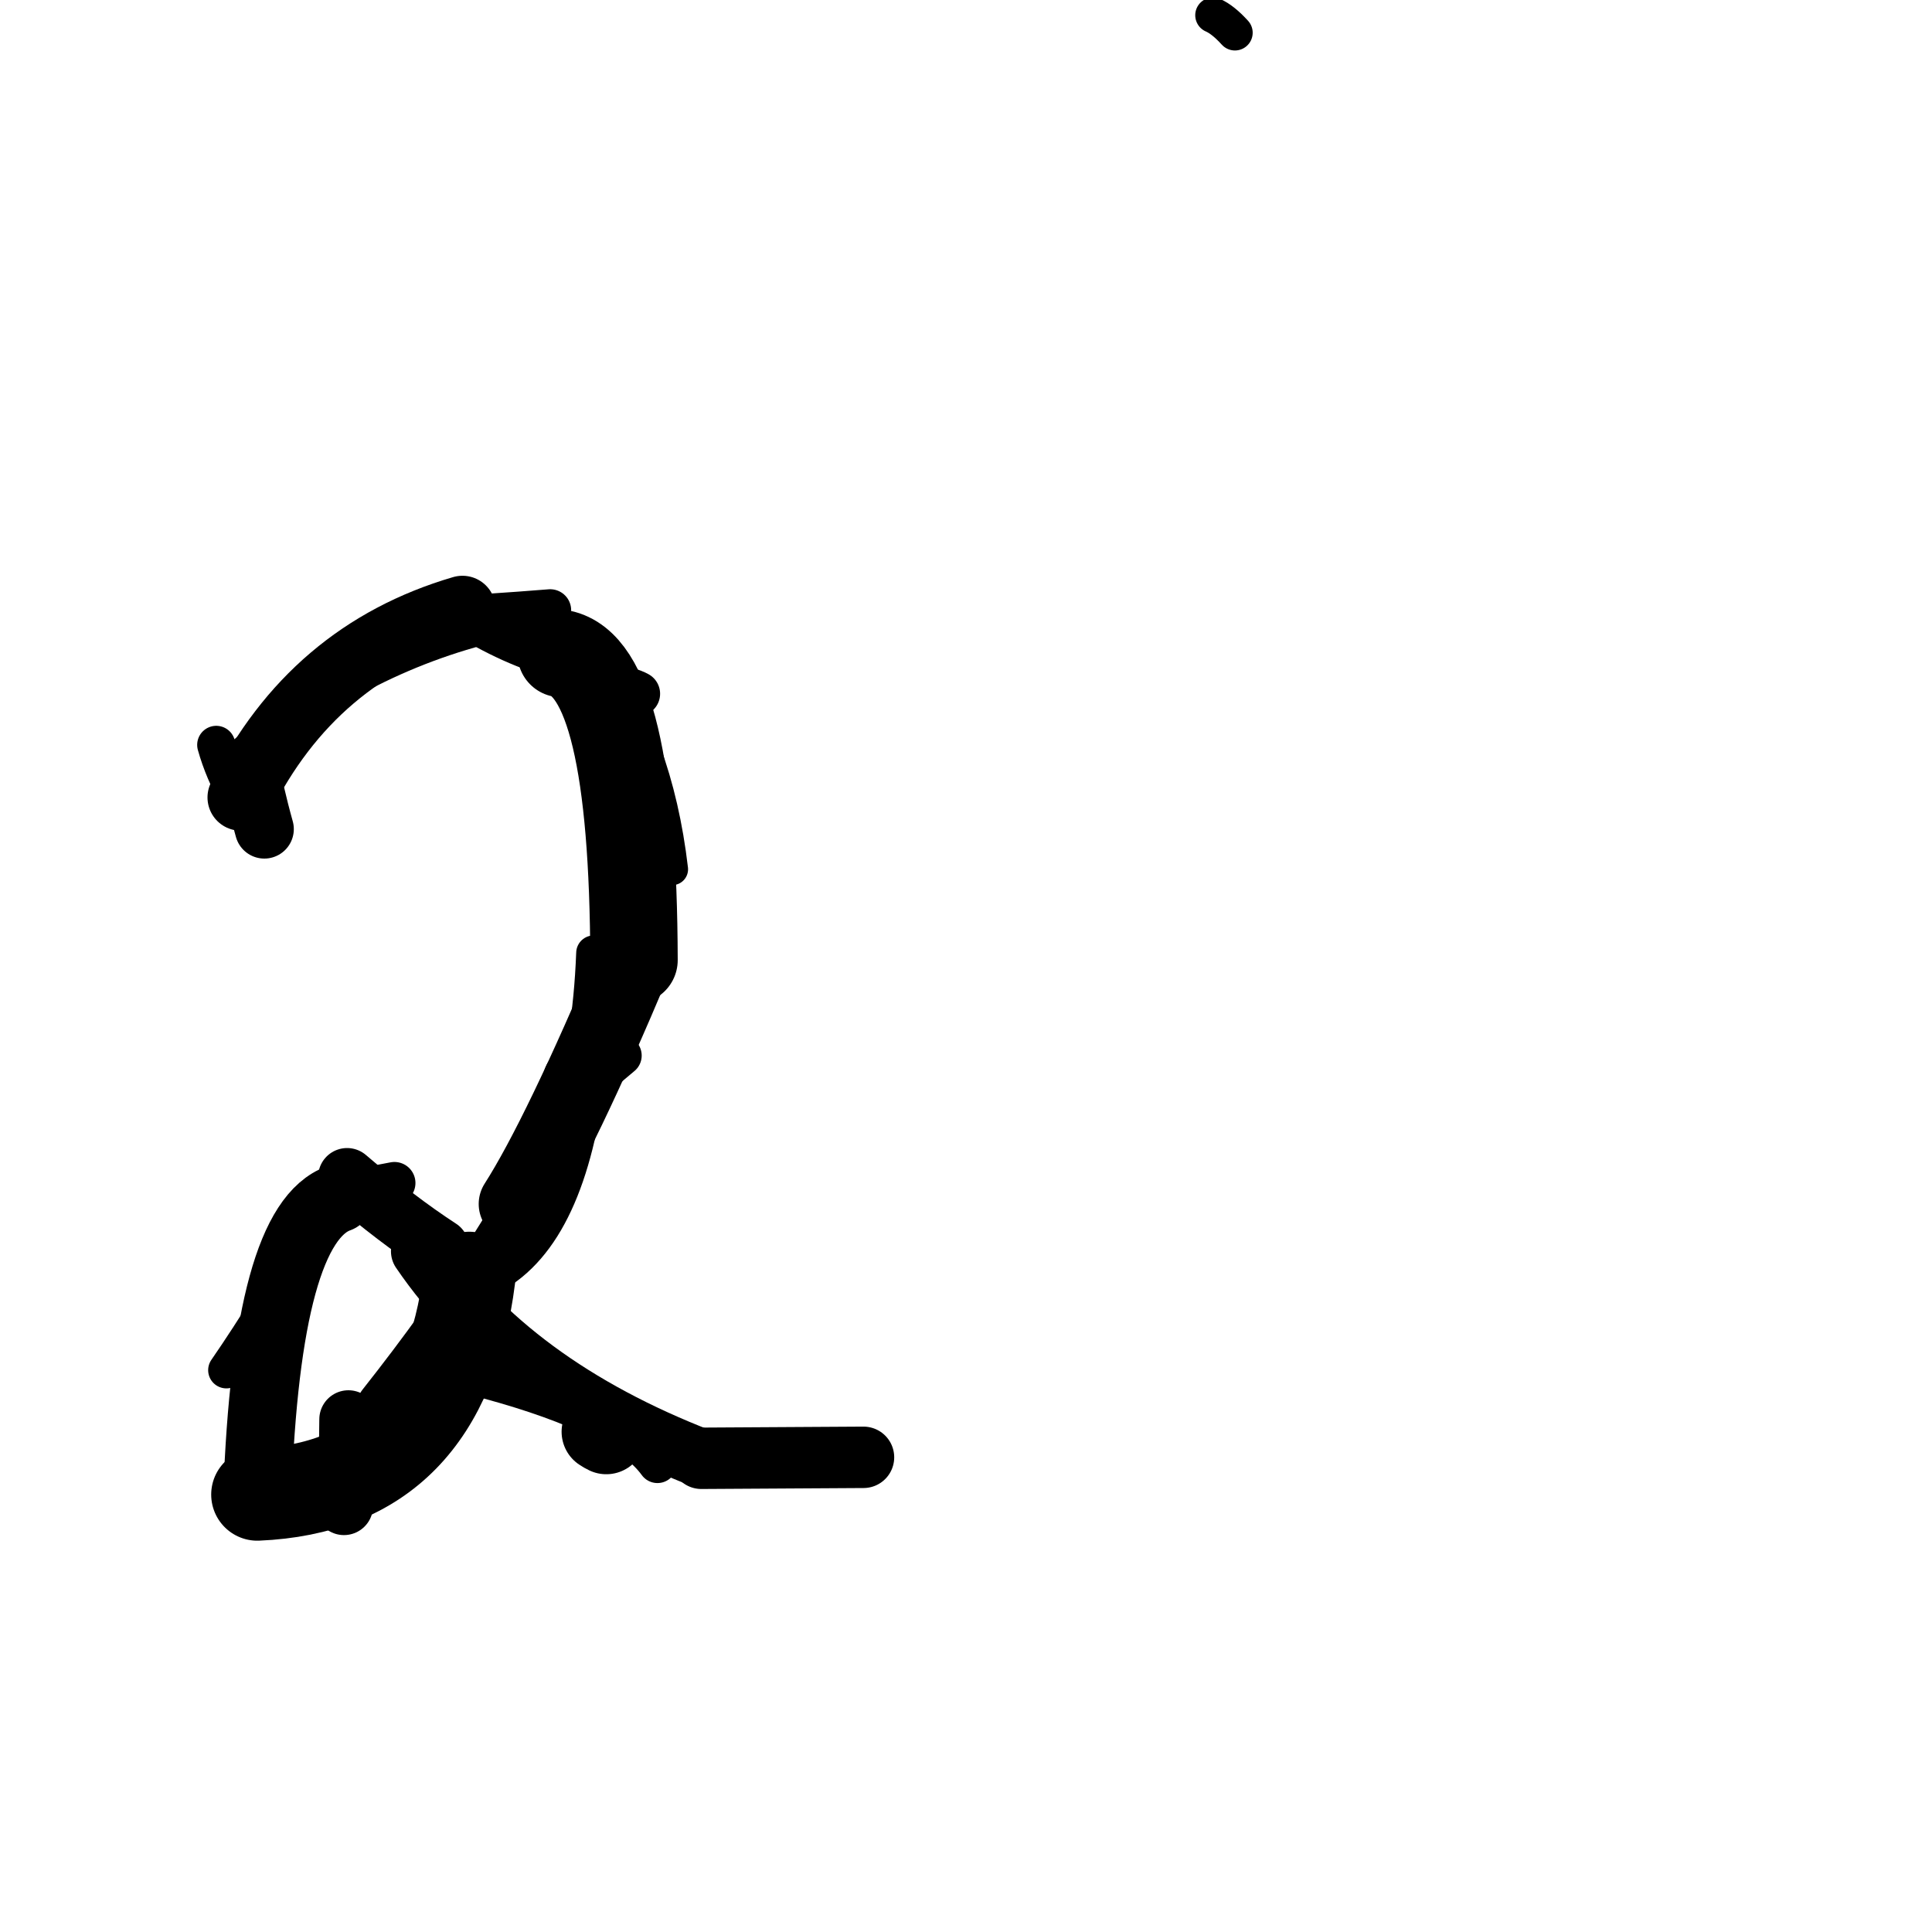<?xml version="1.0" ?>
<svg height="140" width="140" xmlns="http://www.w3.org/2000/svg">
  <path d="M 37.43, 87.245 Q 40.587, 82.301, 45.942, 69.571 " fill="none" id="curve_1" stroke="#000000" stroke-linecap="round" stroke-linejoin="round" stroke-width="5.483"/>
  <path d="M 45.942, 69.571 Q 45.883, 48.437, 40.663, 47.358 " fill="none" id="curve_1" stroke="#000000" stroke-linecap="round" stroke-linejoin="round" stroke-width="6.336"/>
  <path d="M 40.663, 47.358 Q 37.29, 46.508, 33.511, 44.131 " fill="none" id="curve_1" stroke="#000000" stroke-linecap="round" stroke-linejoin="round" stroke-width="3.752"/>
  <path d="M 33.511, 44.131 Q 22.656, 47.313, 17.445, 57.785 " fill="none" id="curve_1" stroke="#000000" stroke-linecap="round" stroke-linejoin="round" stroke-width="4.818"/>
  <path d="M 24.545, 86.829 Q 19.35, 88.67, 18.646, 108.302 " fill="none" id="curve_2" stroke="#000000" stroke-linecap="round" stroke-linejoin="round" stroke-width="4.939"/>
  <path d="M 18.646, 108.302 Q 32.099, 107.725, 34.003, 92.598 " fill="none" id="curve_2" stroke="#000000" stroke-linecap="round" stroke-linejoin="round" stroke-width="6.685"/>
  <path d="M 34.003, 92.598 Q 39.85, 90.795, 41.712, 80.359 " fill="none" id="curve_2" stroke="#000000" stroke-linecap="round" stroke-linejoin="round" stroke-width="3.607"/>
  <path d="M 30.457, 90.672 Q 37.039, 100.338, 50.823, 105.673 " fill="none" id="curve_3" stroke="#000000" stroke-linecap="round" stroke-linejoin="round" stroke-width="4.253"/>
  <path d="M 50.823, 105.673 Q 56.652, 105.642, 62.573, 105.603 " fill="none" id="curve_3" stroke="#000000" stroke-linecap="round" stroke-linejoin="round" stroke-width="4.45"/>
  <path d="M 31.898, 90.428 Q 28.762, 88.388, 25.151, 85.29 " fill="none" id="curve_4" stroke="#000000" stroke-linecap="round" stroke-linejoin="round" stroke-width="4.198"/>
  <path d="M 19.155, 60.08 Q 18.817, 58.883, 18.412, 57.156 " fill="none" id="curve_5" stroke="#000000" stroke-linecap="round" stroke-linejoin="round" stroke-width="4.272"/>
  <path d="M 48.71, 62.991 Q 47.615, 53.624, 43.021, 47.453 " fill="none" id="curve_8" stroke="#000000" stroke-linecap="round" stroke-linejoin="round" stroke-width="2.299"/>
  <path d="M 35.942, 45.226 Q 25.758, 47.63, 17.258, 54.977 " fill="none" id="curve_13" stroke="#000000" stroke-linecap="round" stroke-linejoin="round" stroke-width="2.499"/>
  <path d="M 40.76, 80.904 Q 36.76, 90.013, 27.516, 101.711 " fill="none" id="curve_15" stroke="#000000" stroke-linecap="round" stroke-linejoin="round" stroke-width="3.212"/>
  <path d="M 37.977, 86.296 Q 41.941, 81.619, 45.136, 70.996 " fill="none" id="curve_16" stroke="#000000" stroke-linecap="round" stroke-linejoin="round" stroke-width="3.212"/>
  <path d="M 45.136, 70.996 Q 40.823, 80.93, 33.98, 95.265 " fill="none" id="curve_16" stroke="#000000" stroke-linecap="round" stroke-linejoin="round" stroke-width="2.794"/>
  <path d="M 47.642, 106.062 Q 45.172, 102.645, 35.437, 99.987 " fill="none" id="curve_22" stroke="#000000" stroke-linecap="round" stroke-linejoin="round" stroke-width="2.813"/>
  <path d="M 39.869, 44.218 Q 38.051, 44.369, 34.604, 44.6 " fill="none" id="curve_24" stroke="#000000" stroke-linecap="round" stroke-linejoin="round" stroke-width="3.039"/>
  <path d="M 87.897, 1.103 Q 88.617, 1.415, 89.488, 2.372 " fill="none" id="curve_25" stroke="#000000" stroke-linecap="round" stroke-linejoin="round" stroke-width="2.572"/>
  <path d="M 15.67, 53.977 Q 16.202, 55.888, 17.316, 57.853 " fill="none" id="curve_30" stroke="#000000" stroke-linecap="round" stroke-linejoin="round" stroke-width="2.764"/>
  <path d="M 43.025, 69.056 Q 42.513, 82.453, 36.746, 86.137 " fill="none" id="curve_33" stroke="#000000" stroke-linecap="round" stroke-linejoin="round" stroke-width="2.543"/>
  <path d="M 36.746, 86.137 Q 39.187, 81.315, 45.04, 76.49 " fill="none" id="curve_33" stroke="#000000" stroke-linecap="round" stroke-linejoin="round" stroke-width="2.919"/>
  <path d="M 25.247, 102.852 Q 25.205, 107.827, 24.925, 109.13 " fill="none" id="curve_34" stroke="#000000" stroke-linecap="round" stroke-linejoin="round" stroke-width="4.217"/>
  <path d="M 16.405, 99.287 Q 19.499, 94.814, 23.674, 87.507 " fill="none" id="curve_35" stroke="#000000" stroke-linecap="round" stroke-linejoin="round" stroke-width="2.642"/>
  <path d="M 23.674, 87.507 Q 24.831, 86.378, 28.582, 85.724 " fill="none" id="curve_35" stroke="#000000" stroke-linecap="round" stroke-linejoin="round" stroke-width="3.046"/>
  <path d="M 43.934, 103.966 Q 43.758, 103.884, 43.558, 103.749 " fill="none" id="curve_36" stroke="#000000" stroke-linecap="round" stroke-linejoin="round" stroke-width="5.725"/>
  <path d="M 41.398, 80.286 Q 41.521, 79.565, 41.651, 78.198 " fill="none" id="curve_37" stroke="#000000" stroke-linecap="round" stroke-linejoin="round" stroke-width="4.582"/>
  <path d="M 23.478, 86.807 Q 23.299, 86.989, 22.886, 87.246 " fill="none" id="curve_44" stroke="#000000" stroke-linecap="round" stroke-linejoin="round" stroke-width="3.281"/>
  <path d="M 44.439, 49.832 Q 45.58, 49.917, 46.216, 50.274 " fill="none" id="curve_64" stroke="#000000" stroke-linecap="round" stroke-linejoin="round" stroke-width="3.235"/>
</svg>
